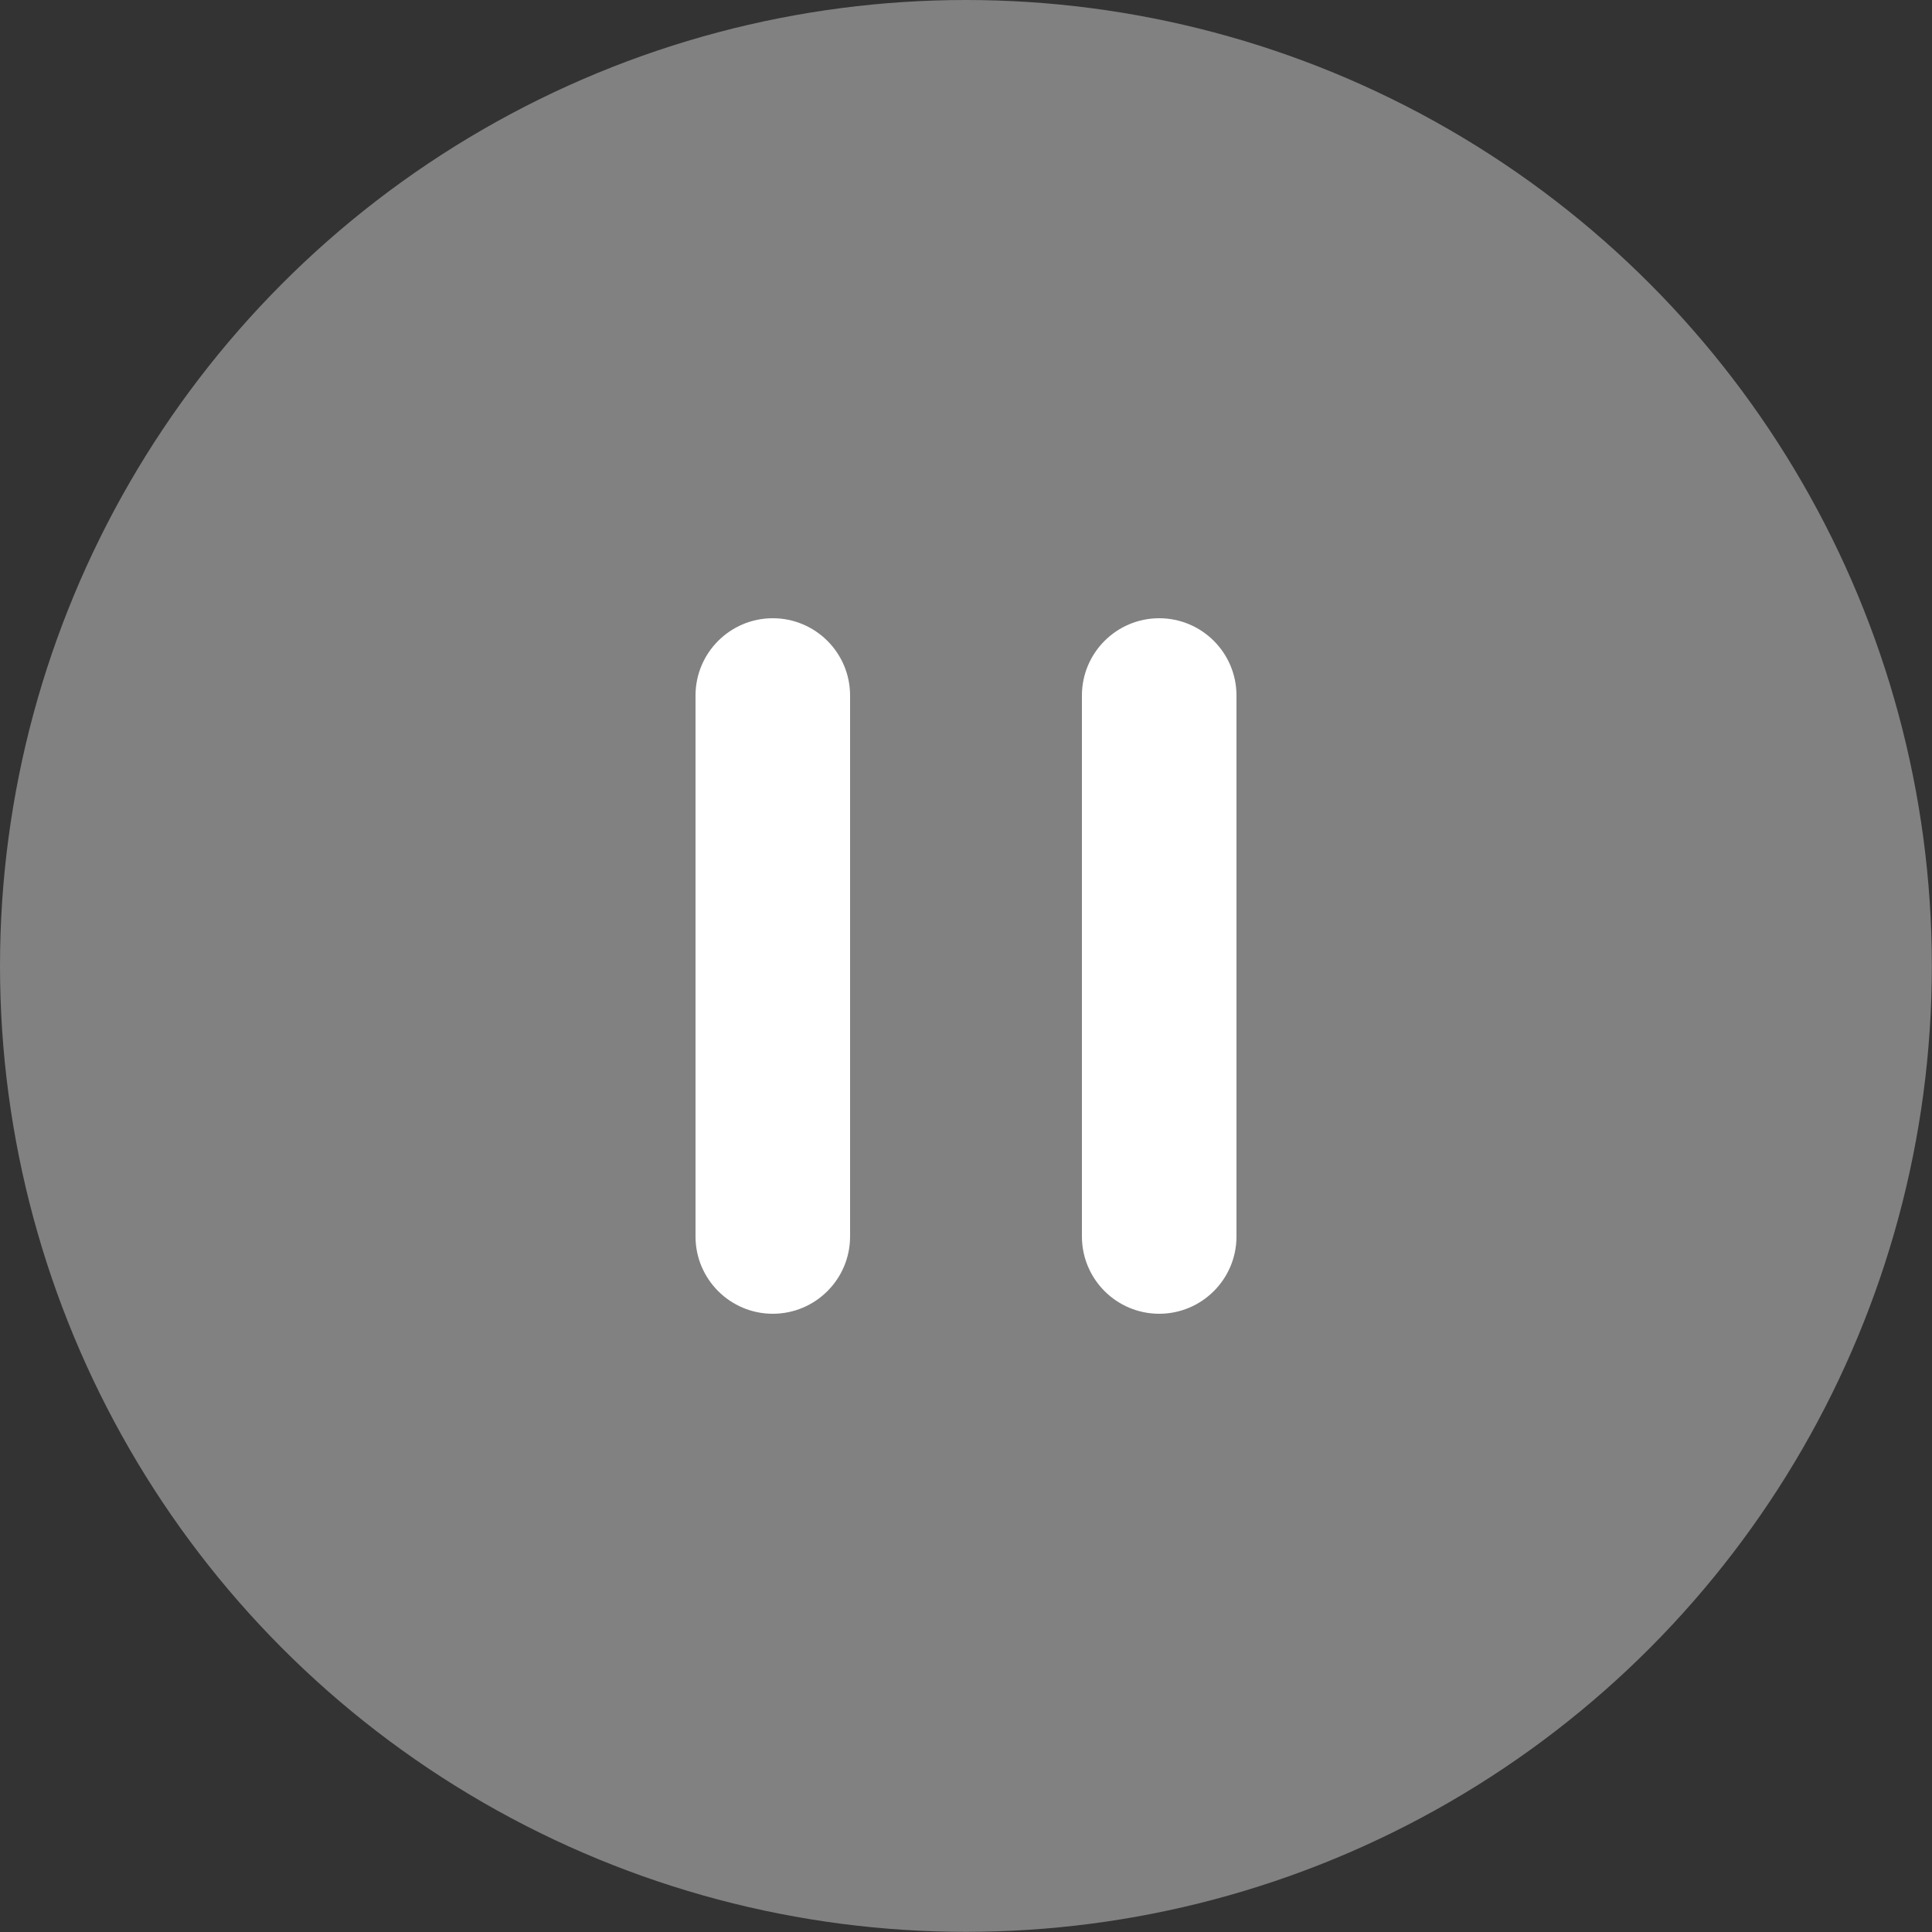 <svg width="25" height="25" viewBox="0 0 25 25" fill="none" xmlns="http://www.w3.org/2000/svg">
<rect x="0" y="0" width="25" height="25" fill="#333333" stroke="none"/>
<circle cx="12.499" cy="12.499" r="12.499" fill="#818181"/>
<path d="M9 9C9 8.448 9.448 8 10 8C10.552 8 11 8.448 11 9V16C11 16.552 10.552 17 10 17C9.448 17 9 16.552 9 16V9Z" fill="white"/>
<path d="M14 9C14 8.448 14.448 8 15 8C15.552 8 16 8.448 16 9V16C16 16.552 15.552 17 15 17C14.448 17 14 16.552 14 16V9Z" fill="white"/>
</svg>
